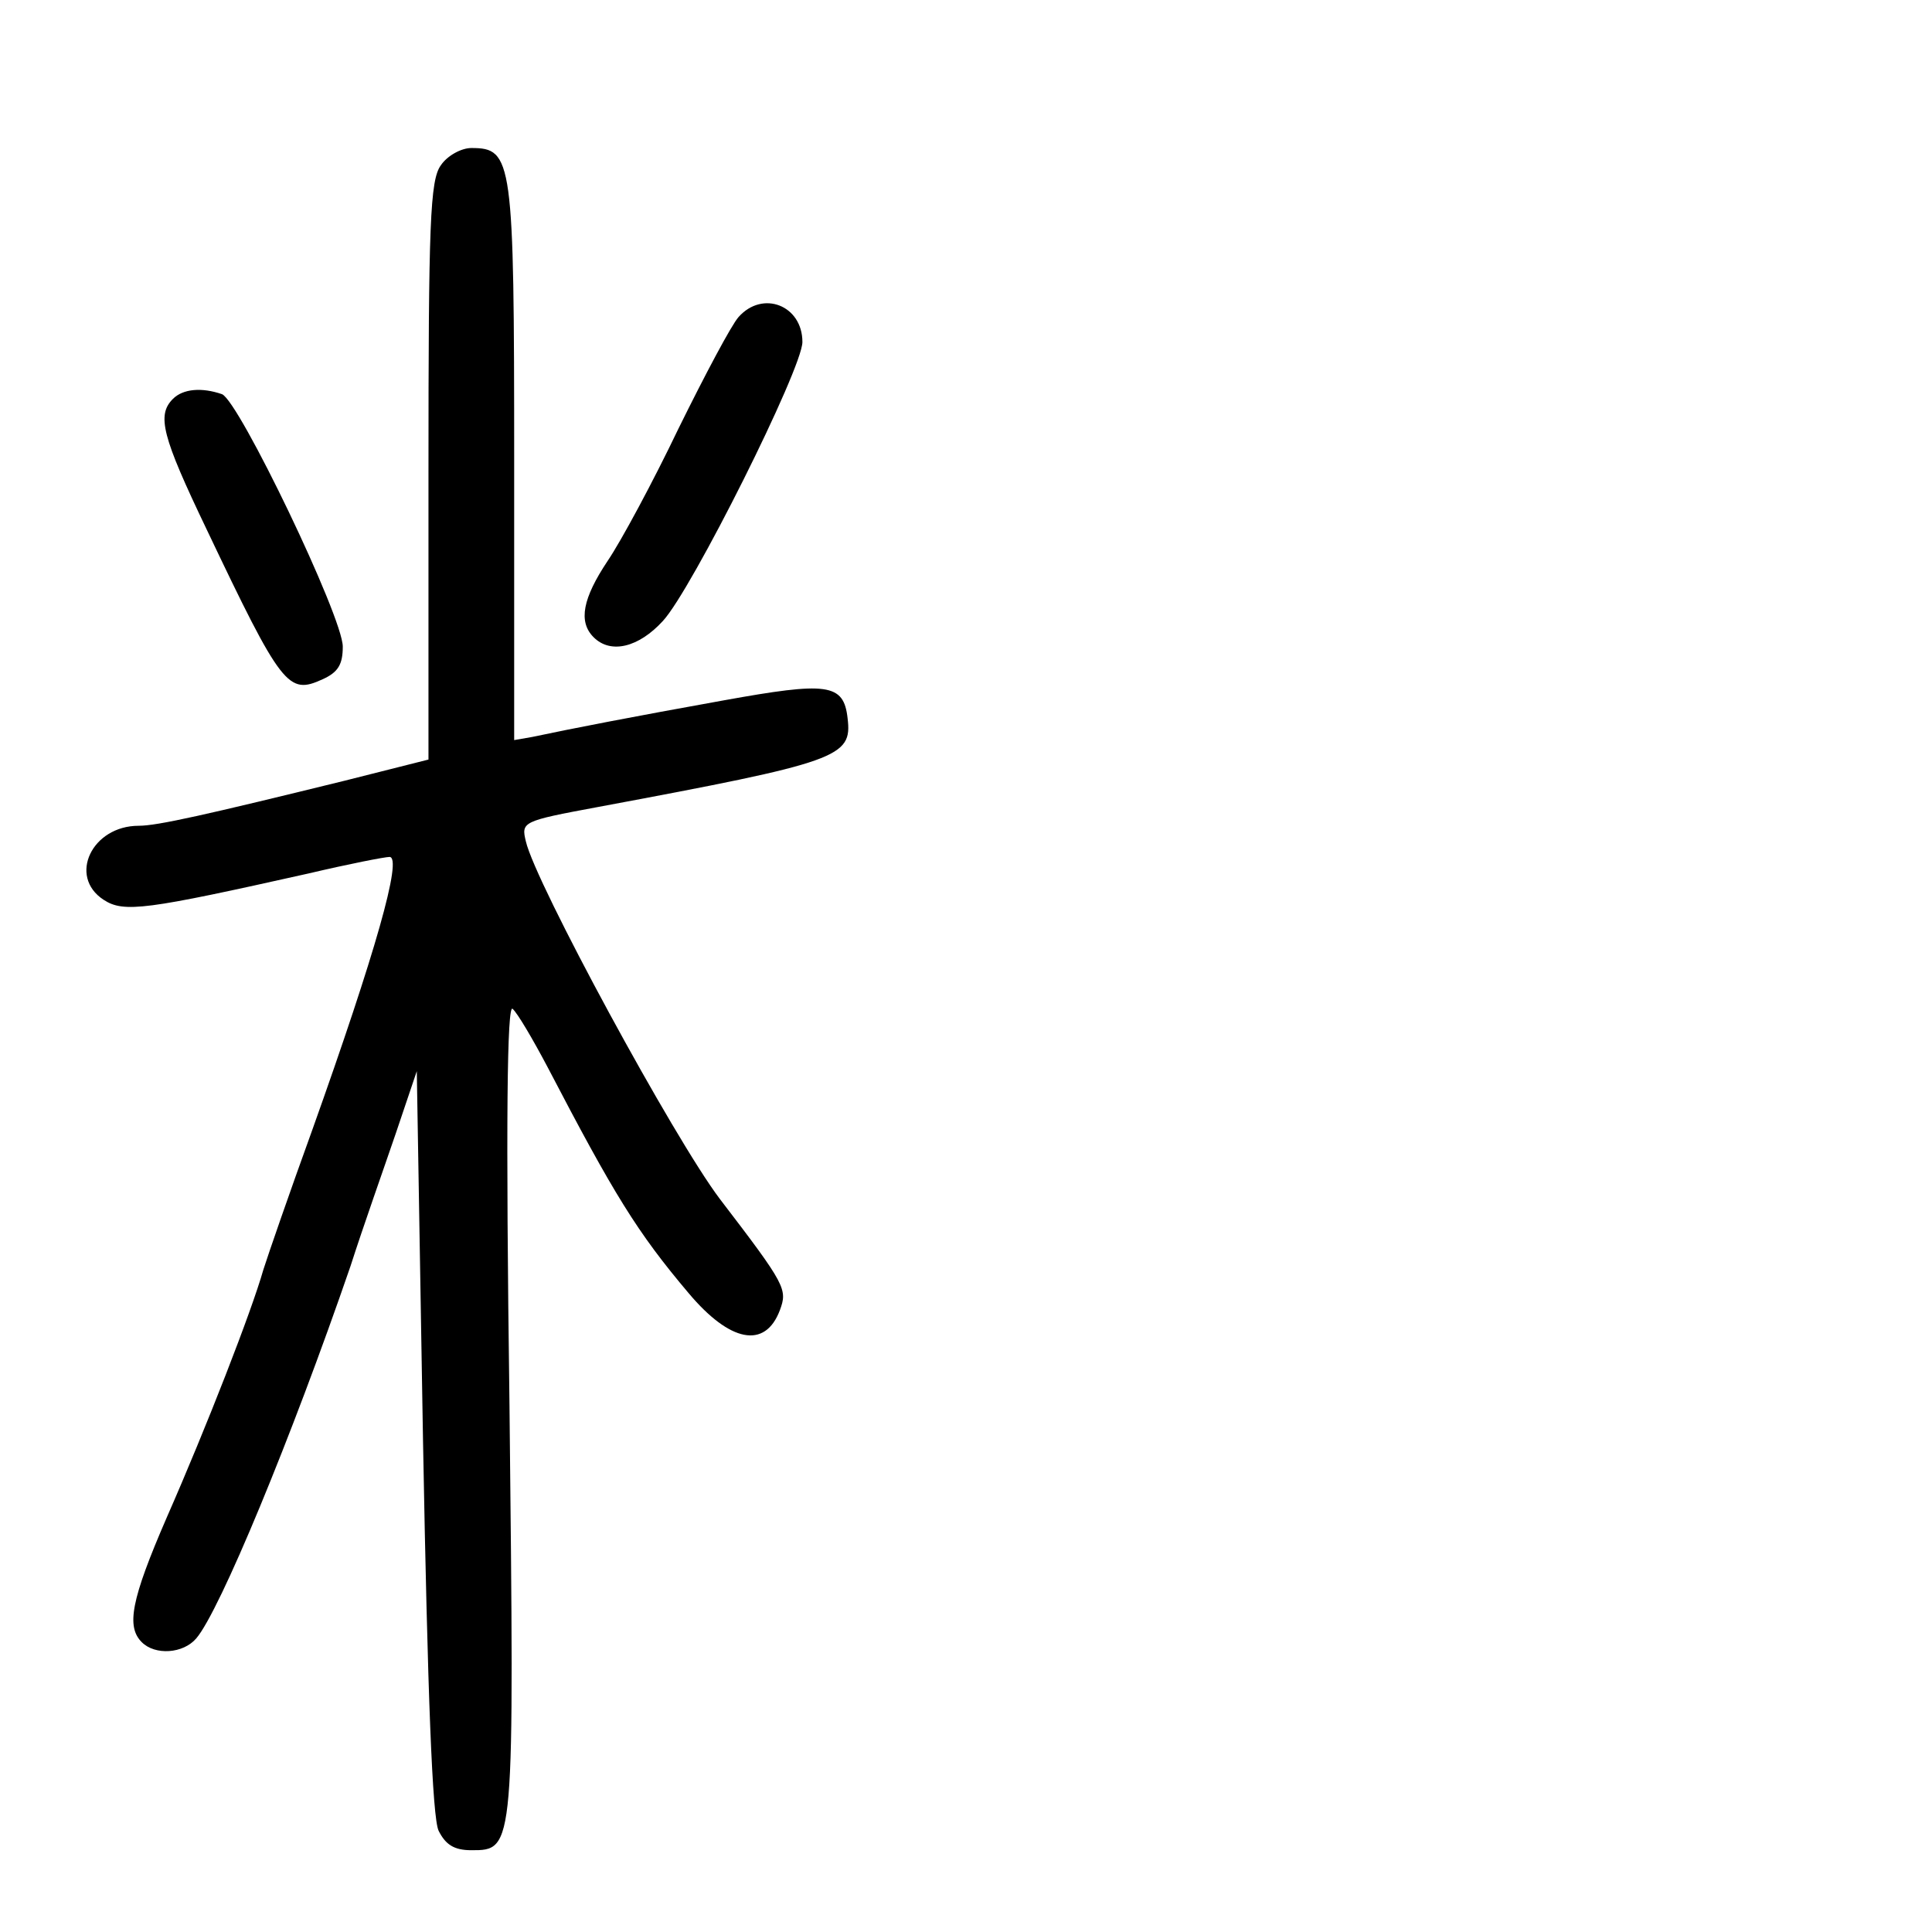 <?xml version="1.0" standalone="no"?>
<!DOCTYPE svg PUBLIC "-//W3C//DTD SVG 20010904//EN"
 "http://www.w3.org/TR/2001/REC-SVG-20010904/DTD/svg10.dtd">
<svg version="1.0" xmlns="http://www.w3.org/2000/svg"
 width="248pt" height="248pt" viewBox="0 0 248 248"
 preserveAspectRatio="xMidYMid meet">
<g transform="translate(0,248) scale(0.1,-0.1)"
fill="#000000" stroke="none">
<path d="M566 2268 c-14 -19 -16 -74 -16 -393 l0 -370 -107 -27 c-179 -44
-241 -58 -265 -58 -60 0 -91 -65 -45 -95 26 -17 54 -13 264 34 51 12 97 21
103 21 17 0 -18 -123 -99 -350 -29 -80 -57 -161 -63 -180 -15 -53 -73 -202
-124 -318 -46 -106 -52 -140 -32 -160 17 -17 53 -15 70 5 30 35 122 257 198
478 16 50 43 126 58 170 l27 80 8 -475 c6 -329 12 -483 20 -500 9 -18 20 -25
42 -25 56 0 55 -1 49 570 -5 370 -3 517 4 510 6 -5 26 -39 45 -75 85 -163 115
-212 181 -290 53 -63 98 -72 117 -22 10 27 8 32 -77 143 -59 78 -237 406 -249
459 -6 25 -5 26 92 44 311 58 327 64 321 114 -5 45 -26 47 -159 23 -117 -21
-194 -36 -246 -47 l-23 -4 0 358 c0 388 -2 402 -55 402 -13 0 -31 -10 -39 -22z"/>
<path d="M948 2073 c-9 -10 -43 -74 -77 -143 -33 -69 -74 -145 -91 -170 -32
-48 -38 -78 -18 -98 22 -22 58 -13 89 21 37 40 179 324 179 358 0 47 -51 67
-82 32z"/>
<path d="M222 1968 c-21 -21 -14 -48 43 -167 97 -204 105 -213 149 -193 20 9
26 19 26 42 0 38 -133 315 -155 324 -26 9 -50 7 -63 -6z"/>
</g>
</svg>

